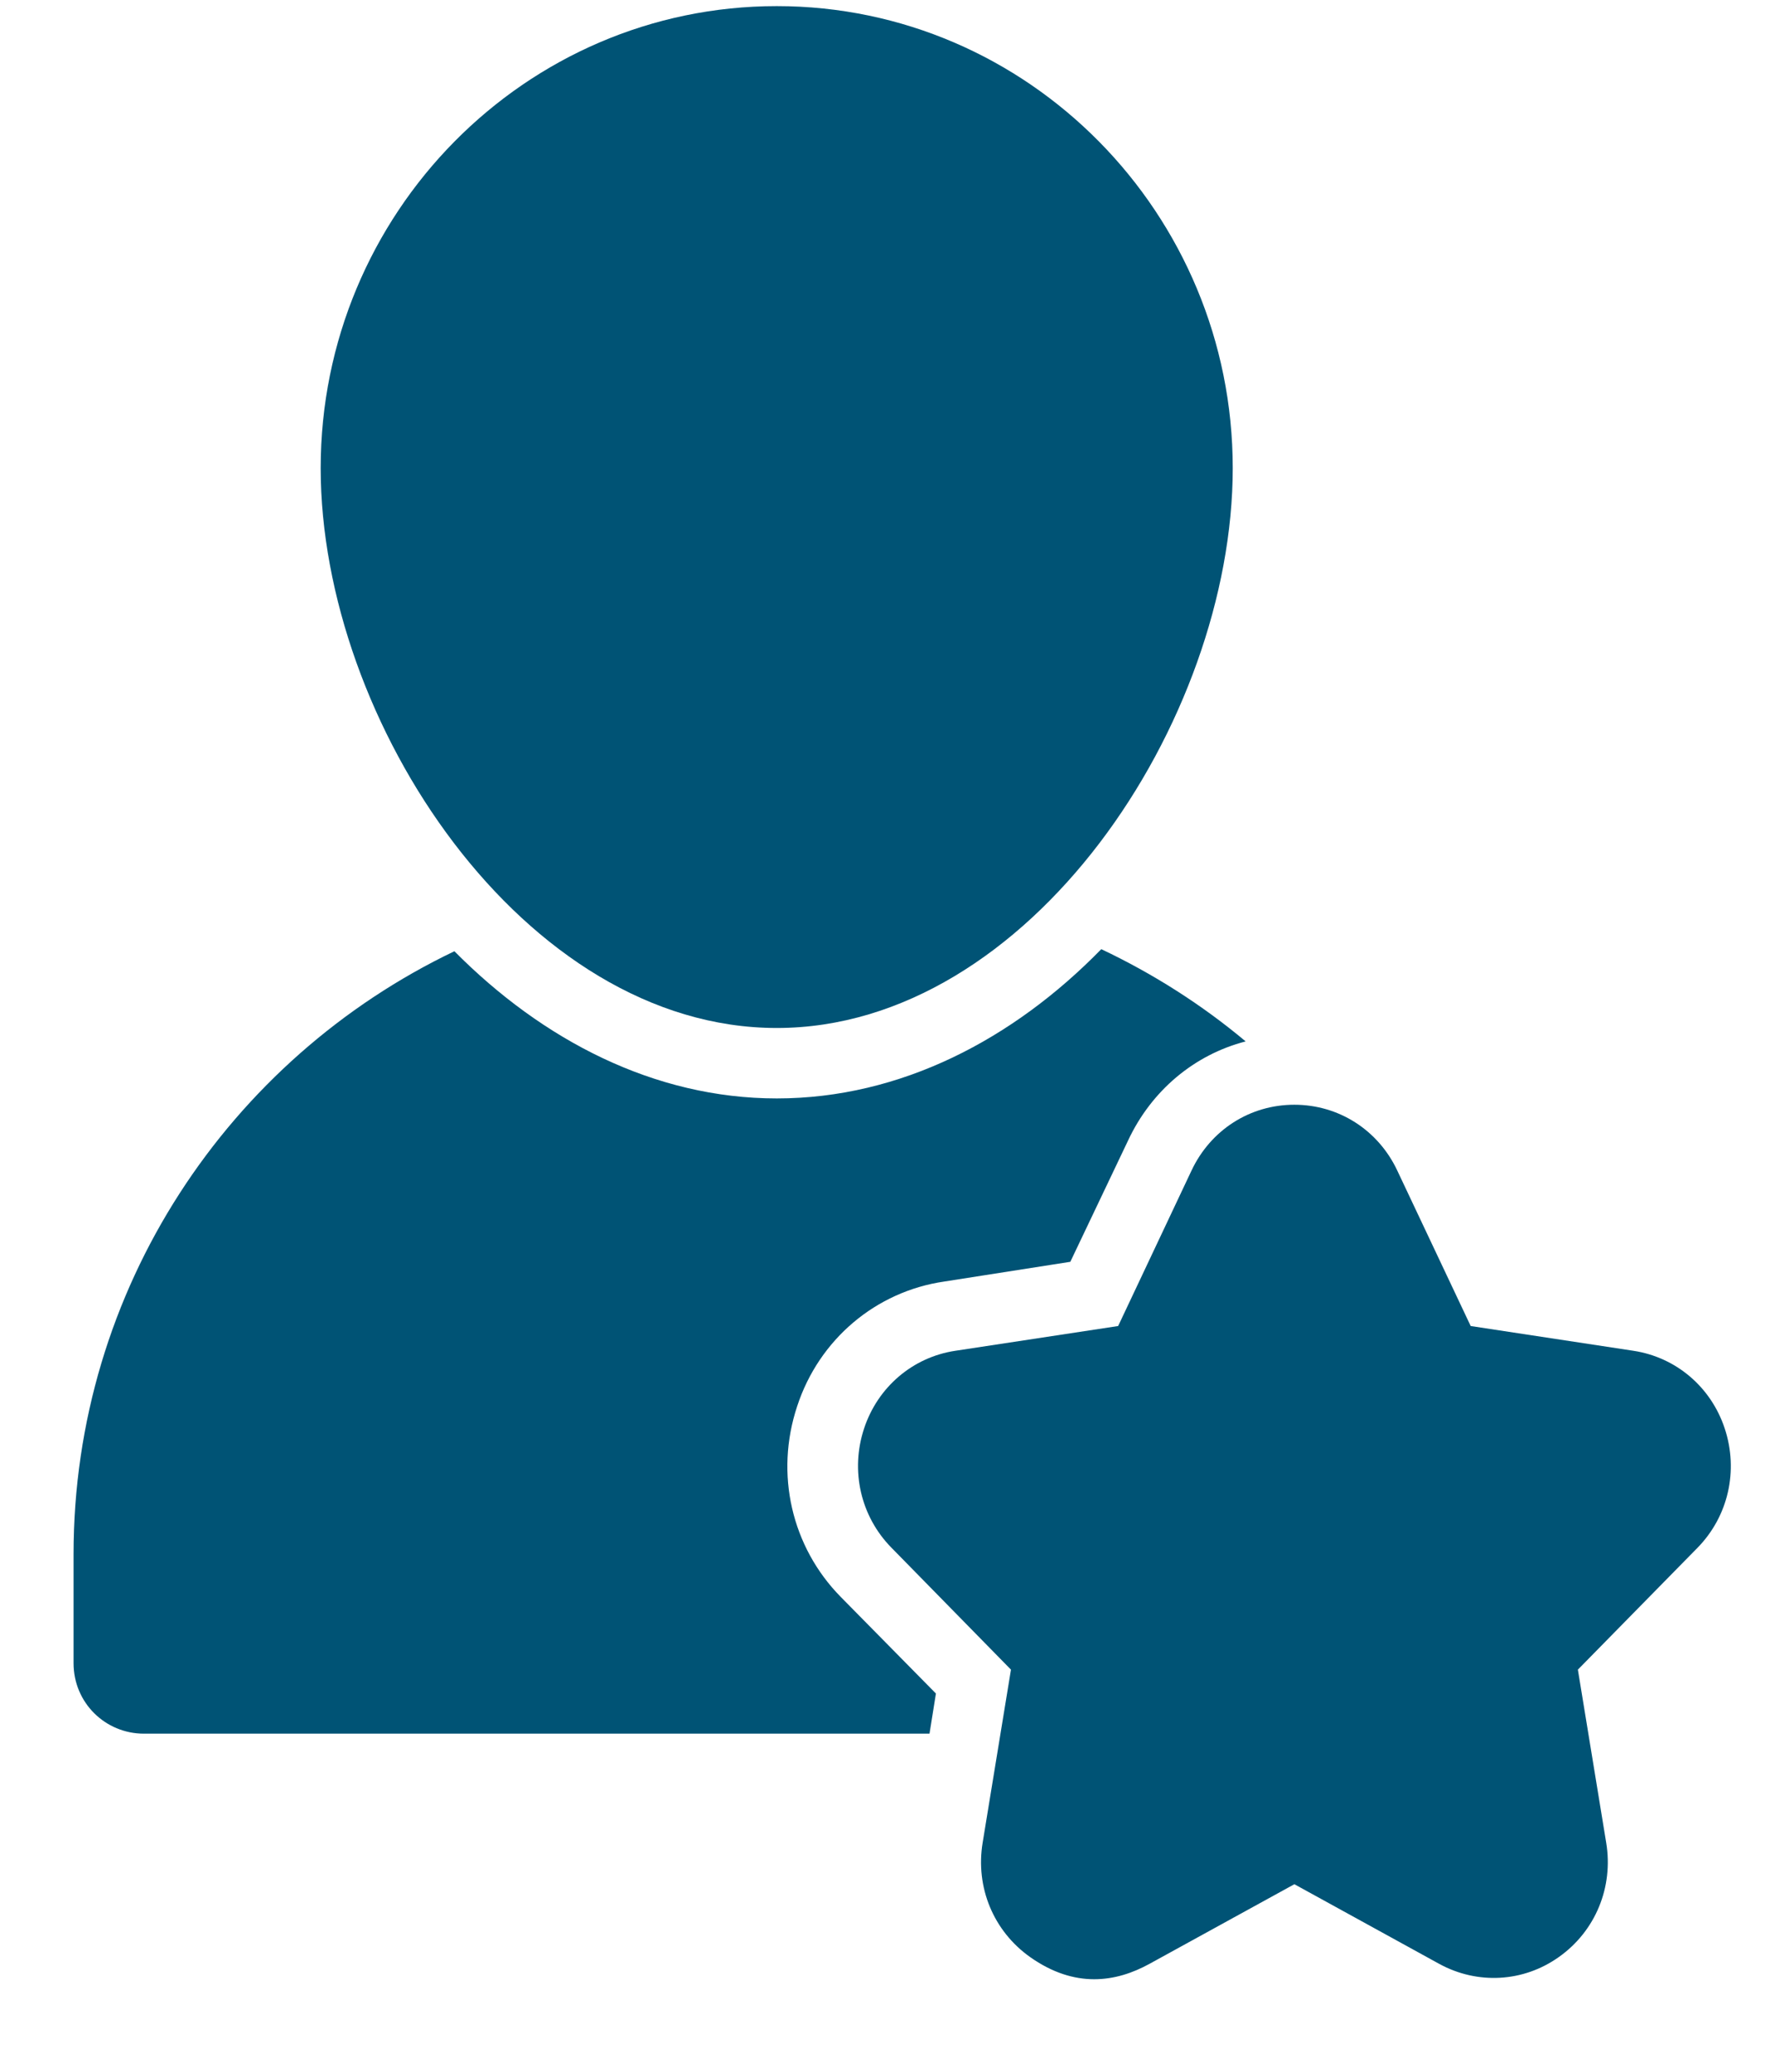<svg width="18" height="21" viewBox="0 0 18 21" fill="none" xmlns="http://www.w3.org/2000/svg">
<path d="M7.877 10.42C10.438 10.42 12.501 7.315 12.501 4.745C12.501 2.163 10.427 0.062 7.877 0.062C5.327 0.062 3.252 2.163 3.252 4.745C3.252 7.315 5.315 10.42 7.877 10.42Z" fill="#005375"/>
<path d="M8.084 14.254C8.306 13.575 8.884 13.09 9.576 12.99L10.854 12.79L11.439 11.562C11.675 11.056 12.11 10.691 12.632 10.556C12.189 10.185 11.696 9.871 11.168 9.621C10.276 10.534 9.134 11.134 7.877 11.134C6.635 11.134 5.5 10.542 4.608 9.642C2.324 10.734 0.746 13.062 0.746 15.753V16.859C0.746 17.259 1.067 17.573 1.46 17.573H9.426L9.491 17.166L8.527 16.188C8.027 15.681 7.856 14.939 8.084 14.254Z" fill="#005375"/>
<path d="M17.49 14.479C17.351 14.059 16.997 13.758 16.565 13.692L14.914 13.441L14.169 11.864C13.975 11.453 13.575 11.198 13.126 11.198C13.126 11.198 13.126 11.198 13.125 11.198C12.676 11.198 12.277 11.453 12.083 11.865L11.339 13.441L9.687 13.692C9.256 13.757 8.902 14.059 8.763 14.478C8.621 14.906 8.727 15.37 9.04 15.688L10.252 16.924L9.965 18.677C9.89 19.131 10.075 19.575 10.447 19.838C10.901 20.158 11.317 20.093 11.657 19.906L13.126 19.099L14.596 19.907C14.983 20.118 15.448 20.093 15.808 19.837C16.179 19.575 16.363 19.129 16.288 18.677L16.001 16.924L17.215 15.688C17.526 15.37 17.632 14.907 17.49 14.479Z" fill="#005375"/>
</svg>
